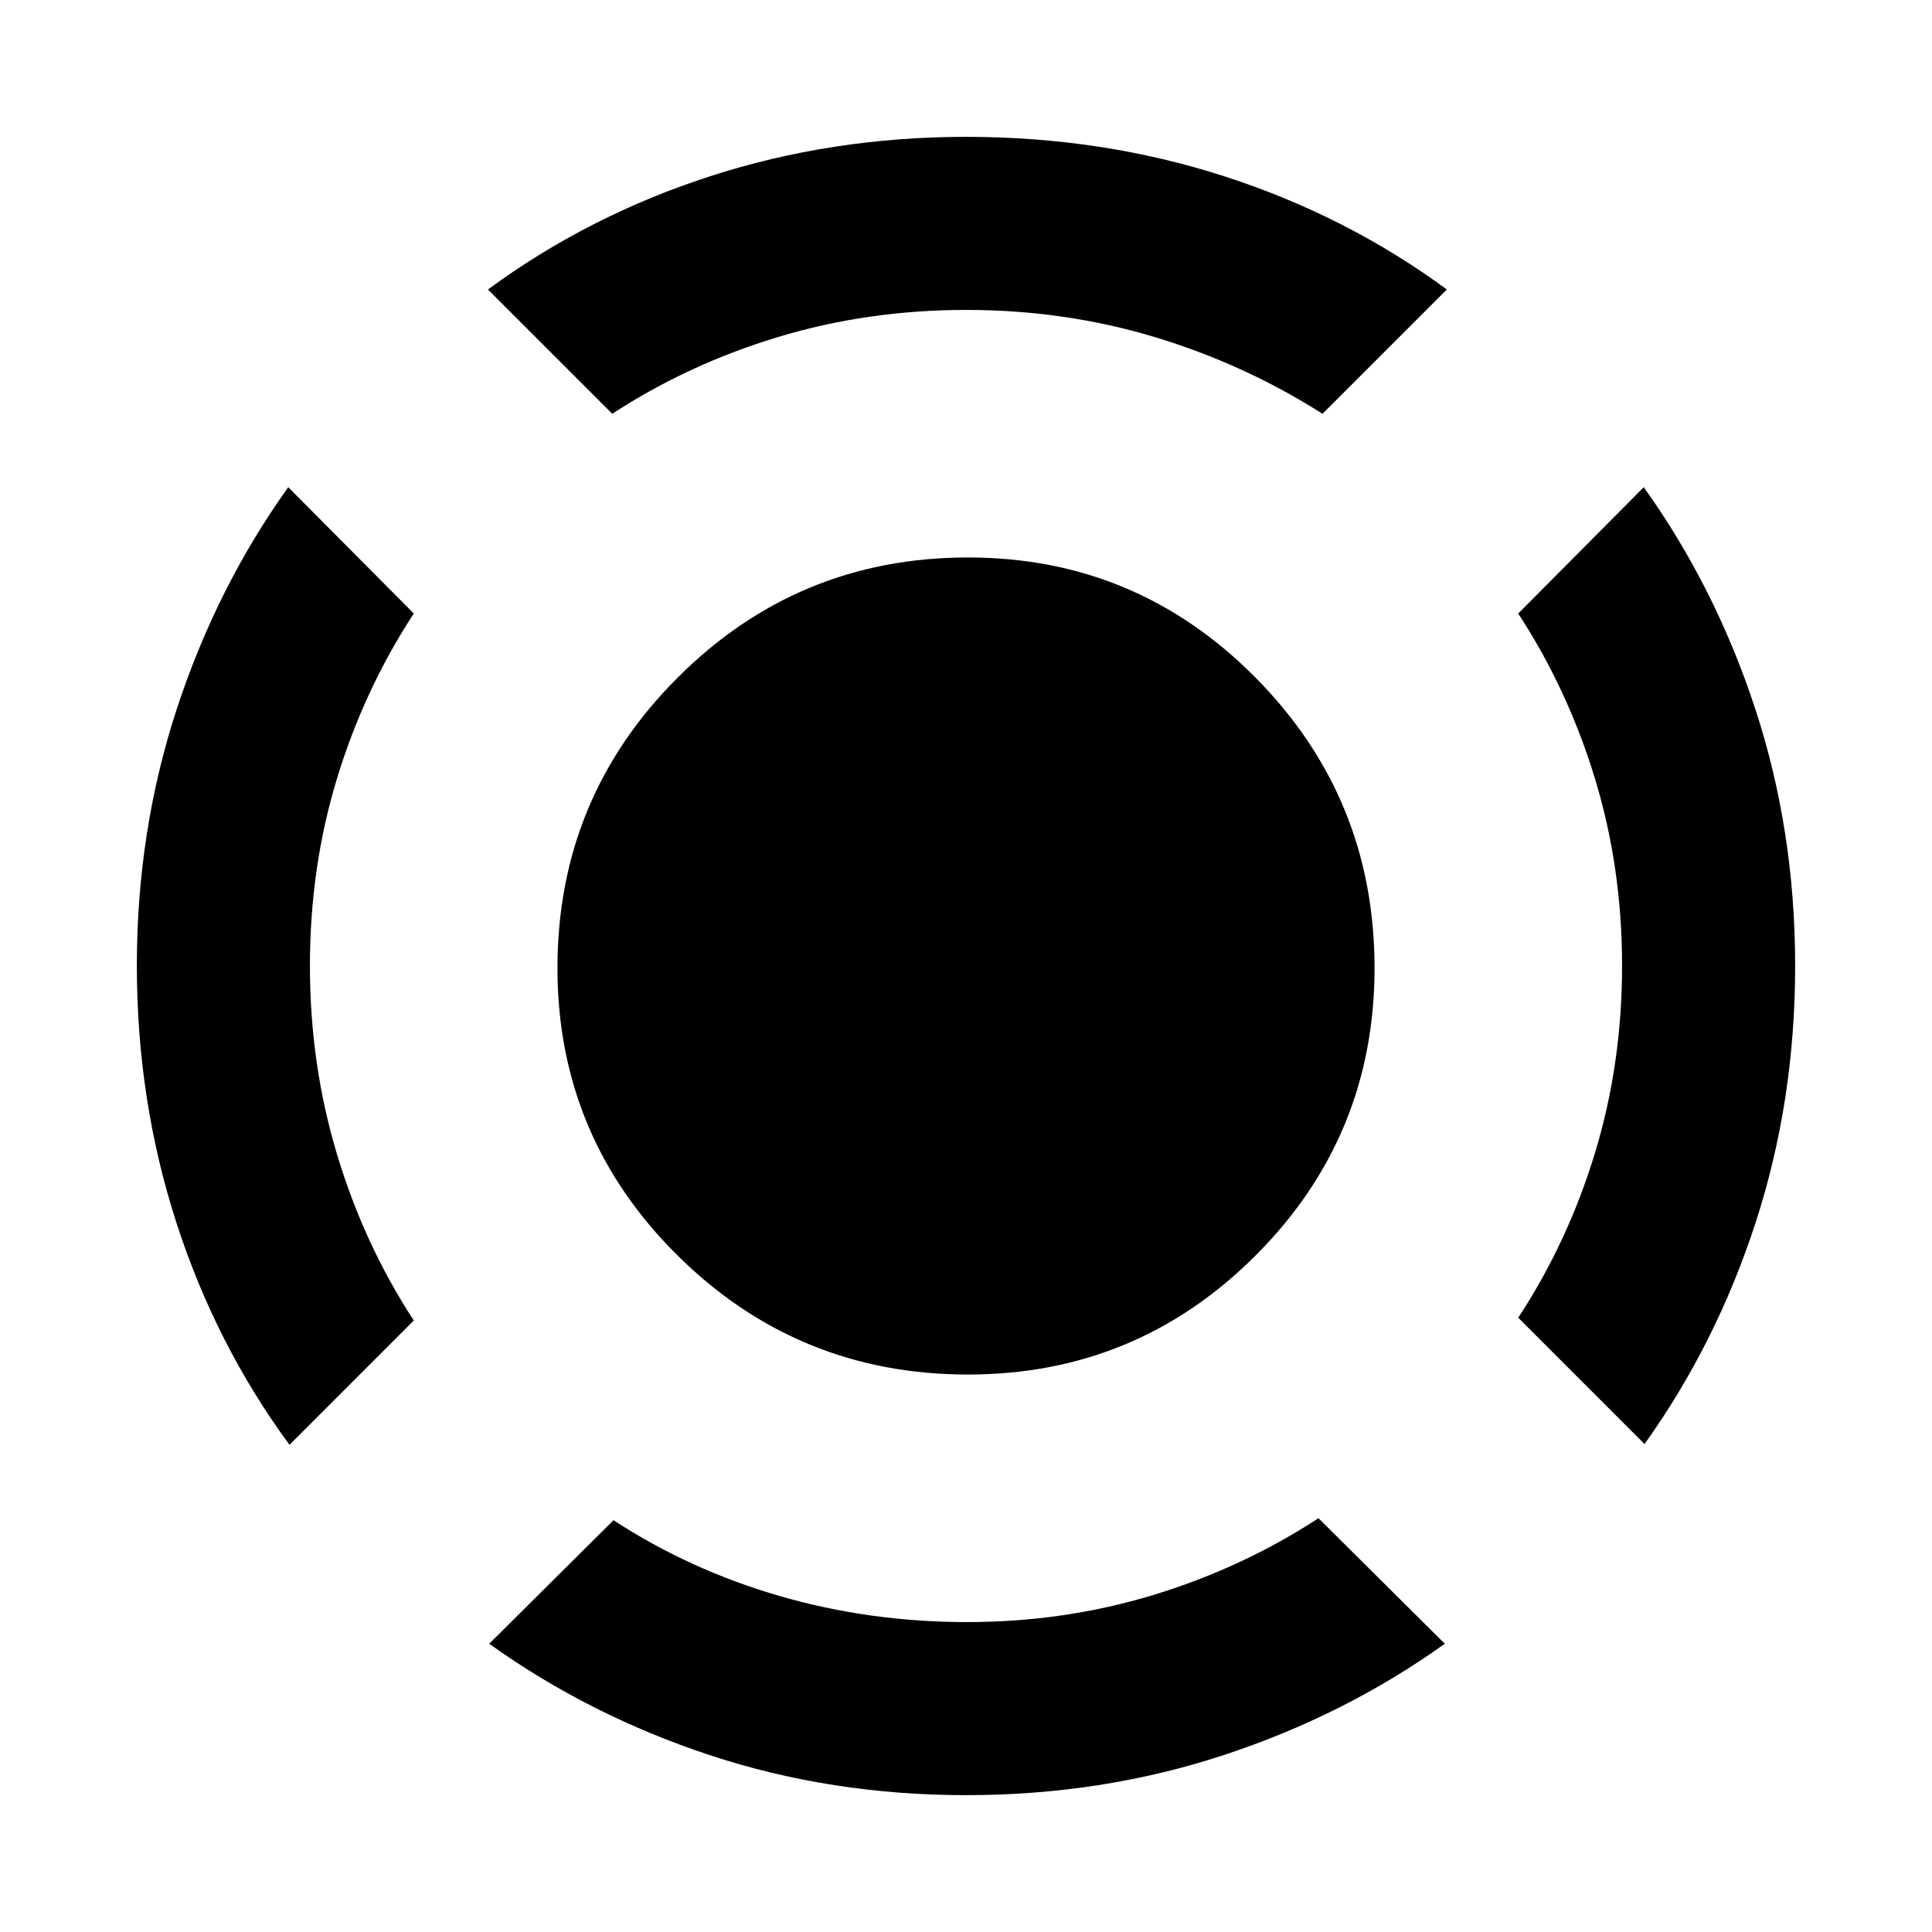 <svg xmlns="http://www.w3.org/2000/svg" height="24" viewBox="0 -960 960 960" width="24"><path d="M143.85-242.08q-36.62-49.77-56.23-110.47Q68-413.26 68-480.17t19.81-127.44q19.81-60.54 55.42-110.31l62.38 62.77q-24.63 37.67-38.12 81.84Q154-529.13 154-480.1q0 49.02 13.49 93.78 13.49 44.75 38.12 82.47l-61.76 61.77ZM480.12-68q-67.2 0-127.23-19.81-60.04-19.81-109.81-55.42l61.77-61.38q37.84 24.69 82.54 37.65Q432.08-154 480.5-154t92.67-13.49q44.25-13.49 81.98-38.12l62.77 62.38q-49.77 35.61-110.18 55.42Q547.32-68 480.12-68Zm337.03-174.46-62.76-62.77q24.63-37.5 38.12-81.8Q806-431.32 806-480.12q0-48.8-13.49-93.05t-38.12-81.98l62.38-62.77q35.61 49.77 55.42 110.18Q892-547.32 892-480.12t-19.62 127.54q-19.61 60.35-55.23 110.12ZM304.23-754.39l-61.77-61.76q49.77-36.62 110.26-56.23Q413.21-892 480.09-892q67.6 0 128.33 19.62 60.73 19.61 110.5 56.23l-61.77 61.76q-38.84-24.69-83.48-38.15Q529.03-806 480.05-806q-48.97 0-93.53 13.49-44.57 13.49-82.29 38.12ZM481-277q-84.58 0-144.29-59.13Q277-395.25 277-479q0-84.58 59.71-144.29Q396.42-683 481-683q83.75 0 142.87 59.71Q683-563.58 683-479q0 83.75-59.13 142.87Q564.75-277 481-277Z"/></svg>
